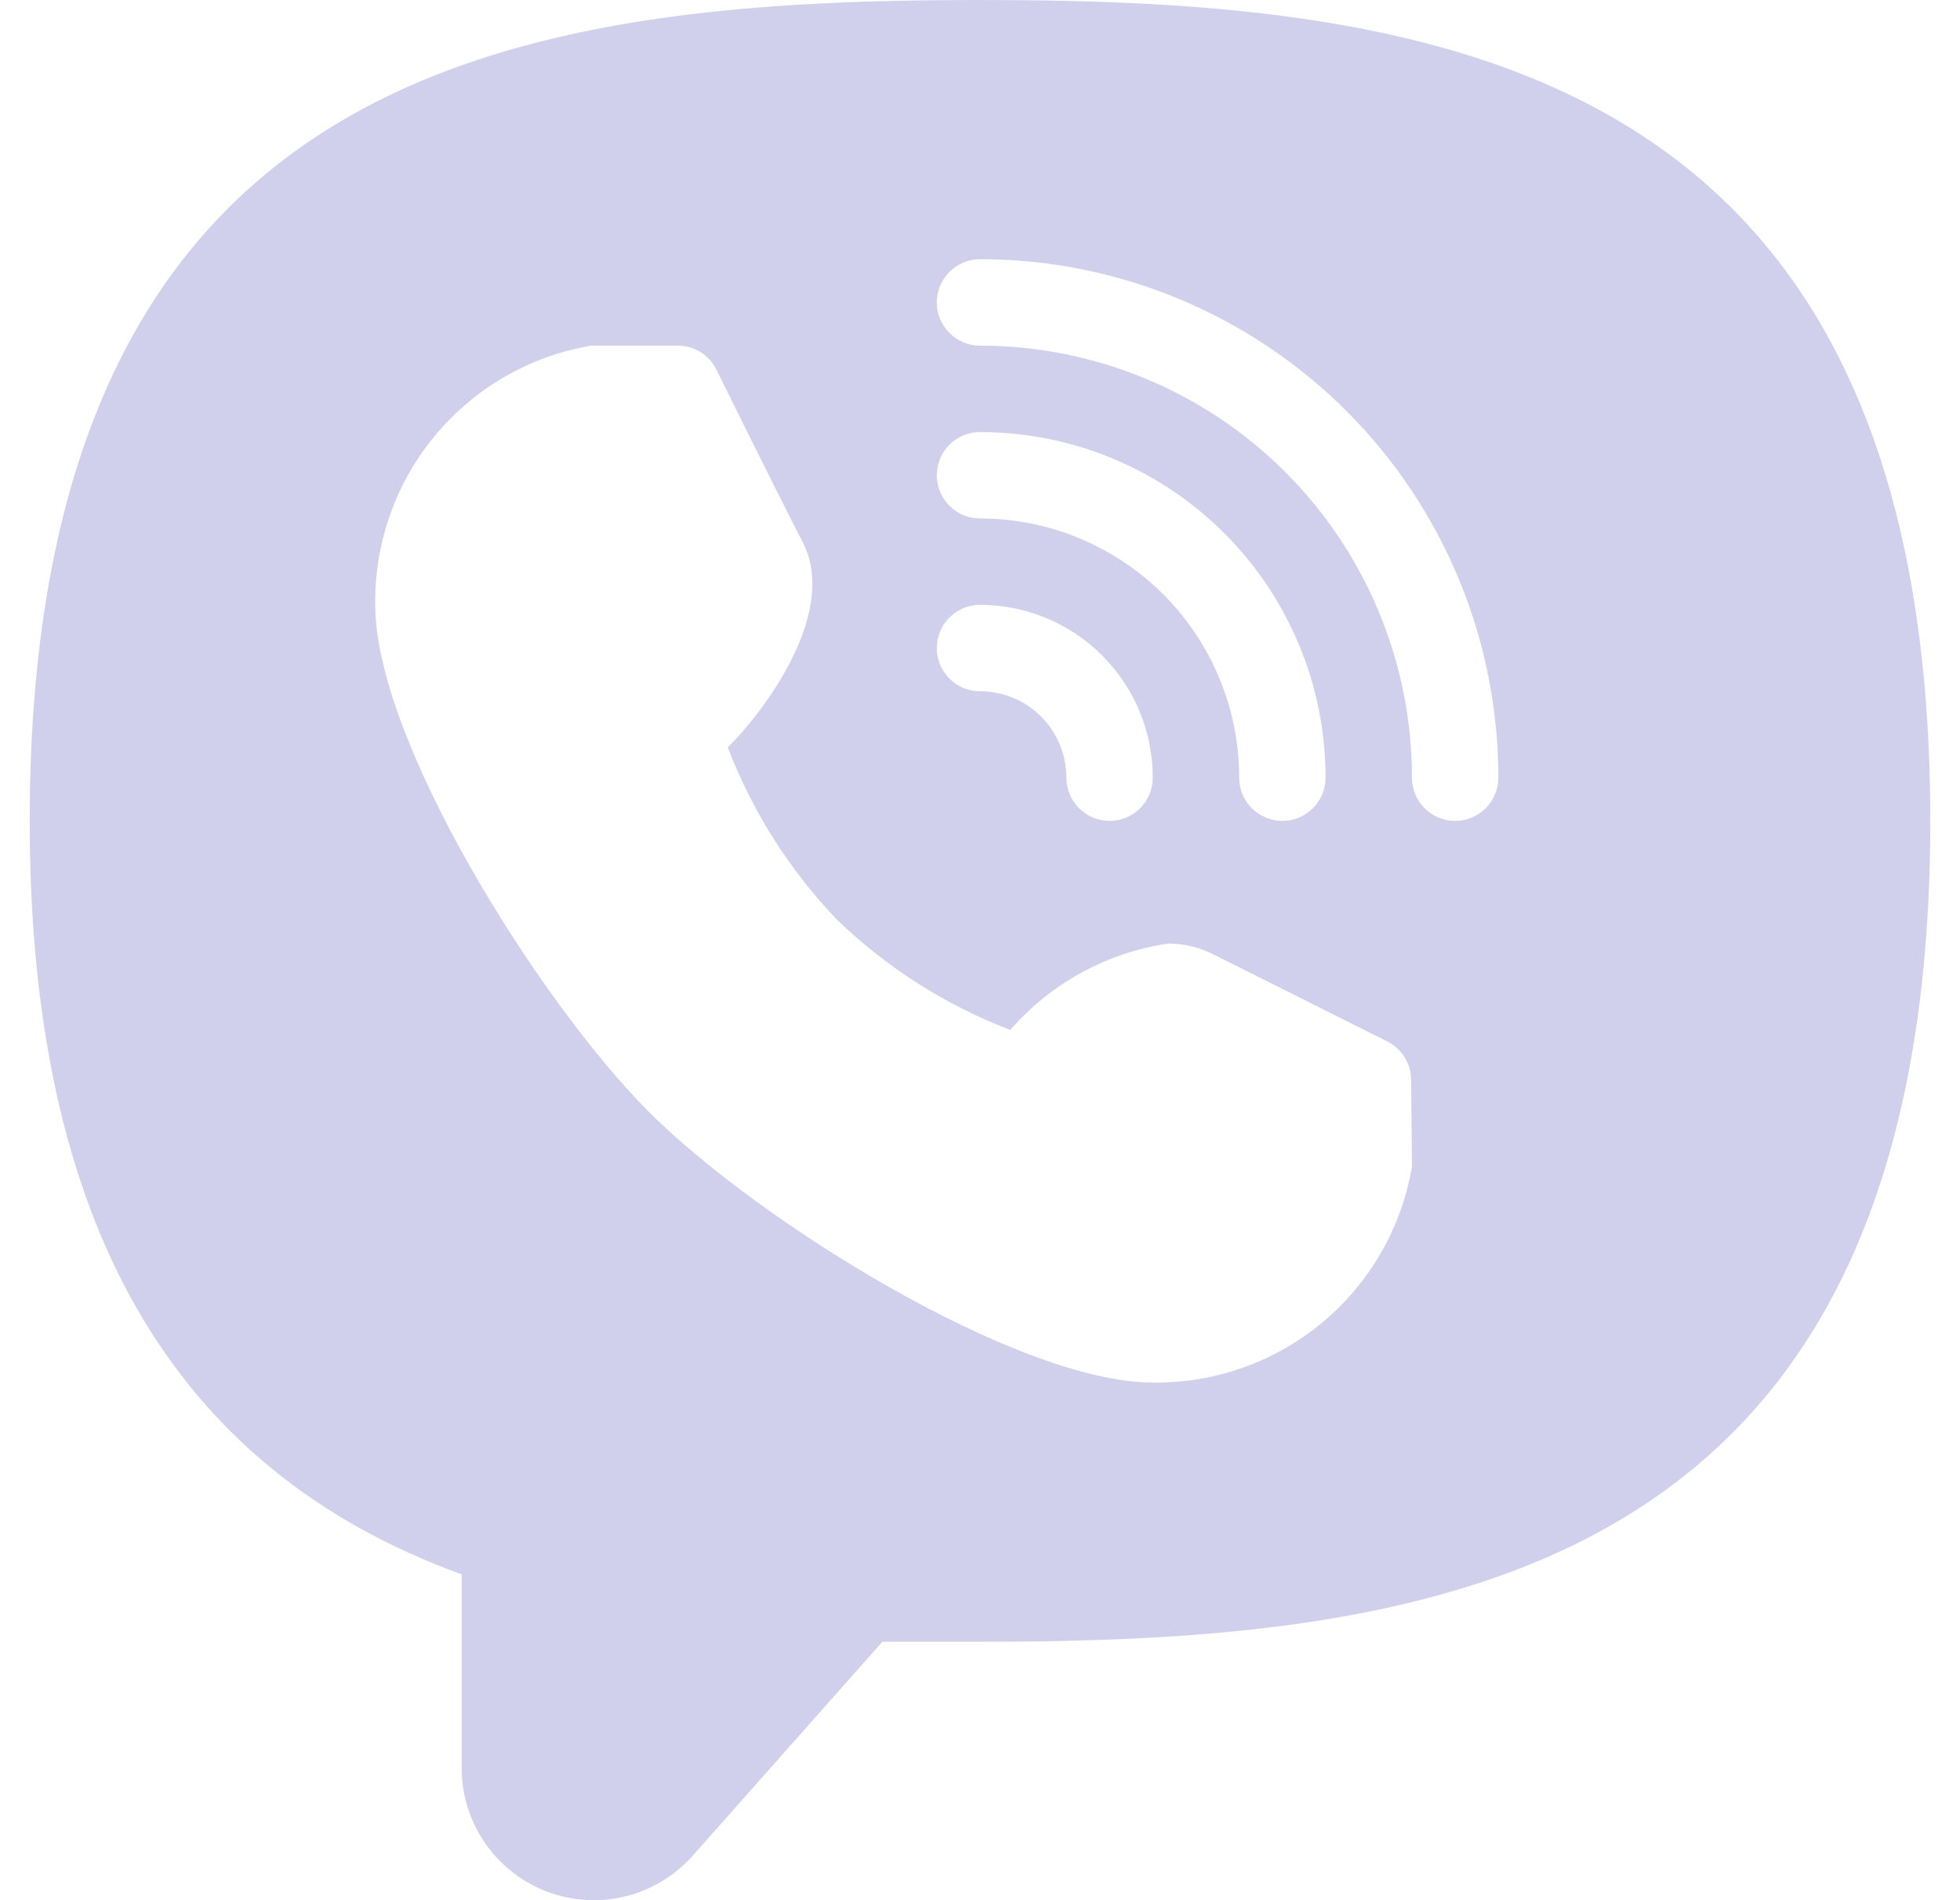 <svg width="33" height="32" viewBox="0 0 33 32" fill="none" xmlns="http://www.w3.org/2000/svg">
<path d="M16.5 0C8.762 0 0.5 1.062 0.5 13.824C0.5 20.576 2.885 24.738 7.773 26.513V29.787C7.775 30.238 7.915 30.678 8.174 31.049C8.432 31.419 8.797 31.702 9.22 31.86C9.643 32.017 10.104 32.043 10.542 31.933C10.979 31.822 11.373 31.581 11.671 31.242L14.856 27.648H16.5C24.238 27.648 32.5 26.586 32.5 13.824C32.5 1.062 24.238 0 16.5 0ZM16.5 10.186C17.271 10.186 18.012 10.493 18.557 11.039C19.103 11.584 19.409 12.325 19.409 13.096C19.409 13.289 19.332 13.474 19.196 13.611C19.06 13.747 18.875 13.824 18.682 13.824C18.489 13.824 18.304 13.747 18.168 13.611C18.031 13.474 17.954 13.289 17.954 13.096C17.954 12.71 17.801 12.34 17.529 12.067C17.256 11.794 16.886 11.641 16.5 11.641C16.307 11.641 16.122 11.565 15.986 11.428C15.849 11.292 15.773 11.107 15.773 10.914C15.773 10.721 15.849 10.536 15.986 10.399C16.122 10.263 16.307 10.186 16.5 10.186ZM15.773 8.003C15.773 7.81 15.849 7.625 15.986 7.489C16.122 7.352 16.307 7.276 16.5 7.276C18.043 7.276 19.523 7.889 20.614 8.981C21.705 10.072 22.318 11.553 22.318 13.096C22.318 13.289 22.242 13.474 22.105 13.611C21.969 13.747 21.784 13.824 21.591 13.824C21.398 13.824 21.213 13.747 21.077 13.611C20.94 13.474 20.864 13.289 20.864 13.096C20.864 11.939 20.404 10.828 19.586 10.009C18.767 9.191 17.657 8.731 16.5 8.731C16.307 8.731 16.122 8.654 15.986 8.518C15.849 8.381 15.773 8.196 15.773 8.003ZM23.773 19.645C23.599 20.672 23.064 21.604 22.264 22.271C21.463 22.938 20.451 23.297 19.409 23.282C17.125 23.282 12.733 20.547 10.9 18.699C9.067 16.851 6.318 12.471 6.318 10.186C6.304 9.144 6.662 8.131 7.329 7.33C7.996 6.53 8.927 5.994 9.955 5.821H11.409C11.545 5.82 11.679 5.858 11.795 5.93C11.911 6.002 12.004 6.106 12.064 6.228C12.064 6.228 12.936 8.003 13.518 9.138C14.1 10.273 12.951 11.889 12.253 12.587C12.669 13.67 13.297 14.66 14.1 15.497C14.937 16.301 15.926 16.929 17.009 17.345C17.694 16.558 18.638 16.041 19.671 15.89C19.939 15.89 20.204 15.955 20.442 16.079L23.351 17.535C23.473 17.595 23.576 17.688 23.648 17.803C23.72 17.919 23.759 18.053 23.758 18.189L23.773 19.645ZM24.5 13.824C24.307 13.824 24.122 13.747 23.986 13.611C23.849 13.474 23.773 13.289 23.773 13.096C23.773 11.167 23.006 9.316 21.643 7.952C20.279 6.587 18.429 5.821 16.5 5.821C16.307 5.821 16.122 5.744 15.986 5.607C15.849 5.471 15.773 5.286 15.773 5.093C15.773 4.9 15.849 4.715 15.986 4.579C16.122 4.442 16.307 4.365 16.5 4.365C18.815 4.365 21.034 5.285 22.671 6.923C24.308 8.56 25.227 10.781 25.227 13.096C25.227 13.289 25.151 13.474 25.014 13.611C24.878 13.747 24.693 13.824 24.5 13.824Z" fill="#D1D0EC"/>
</svg>
